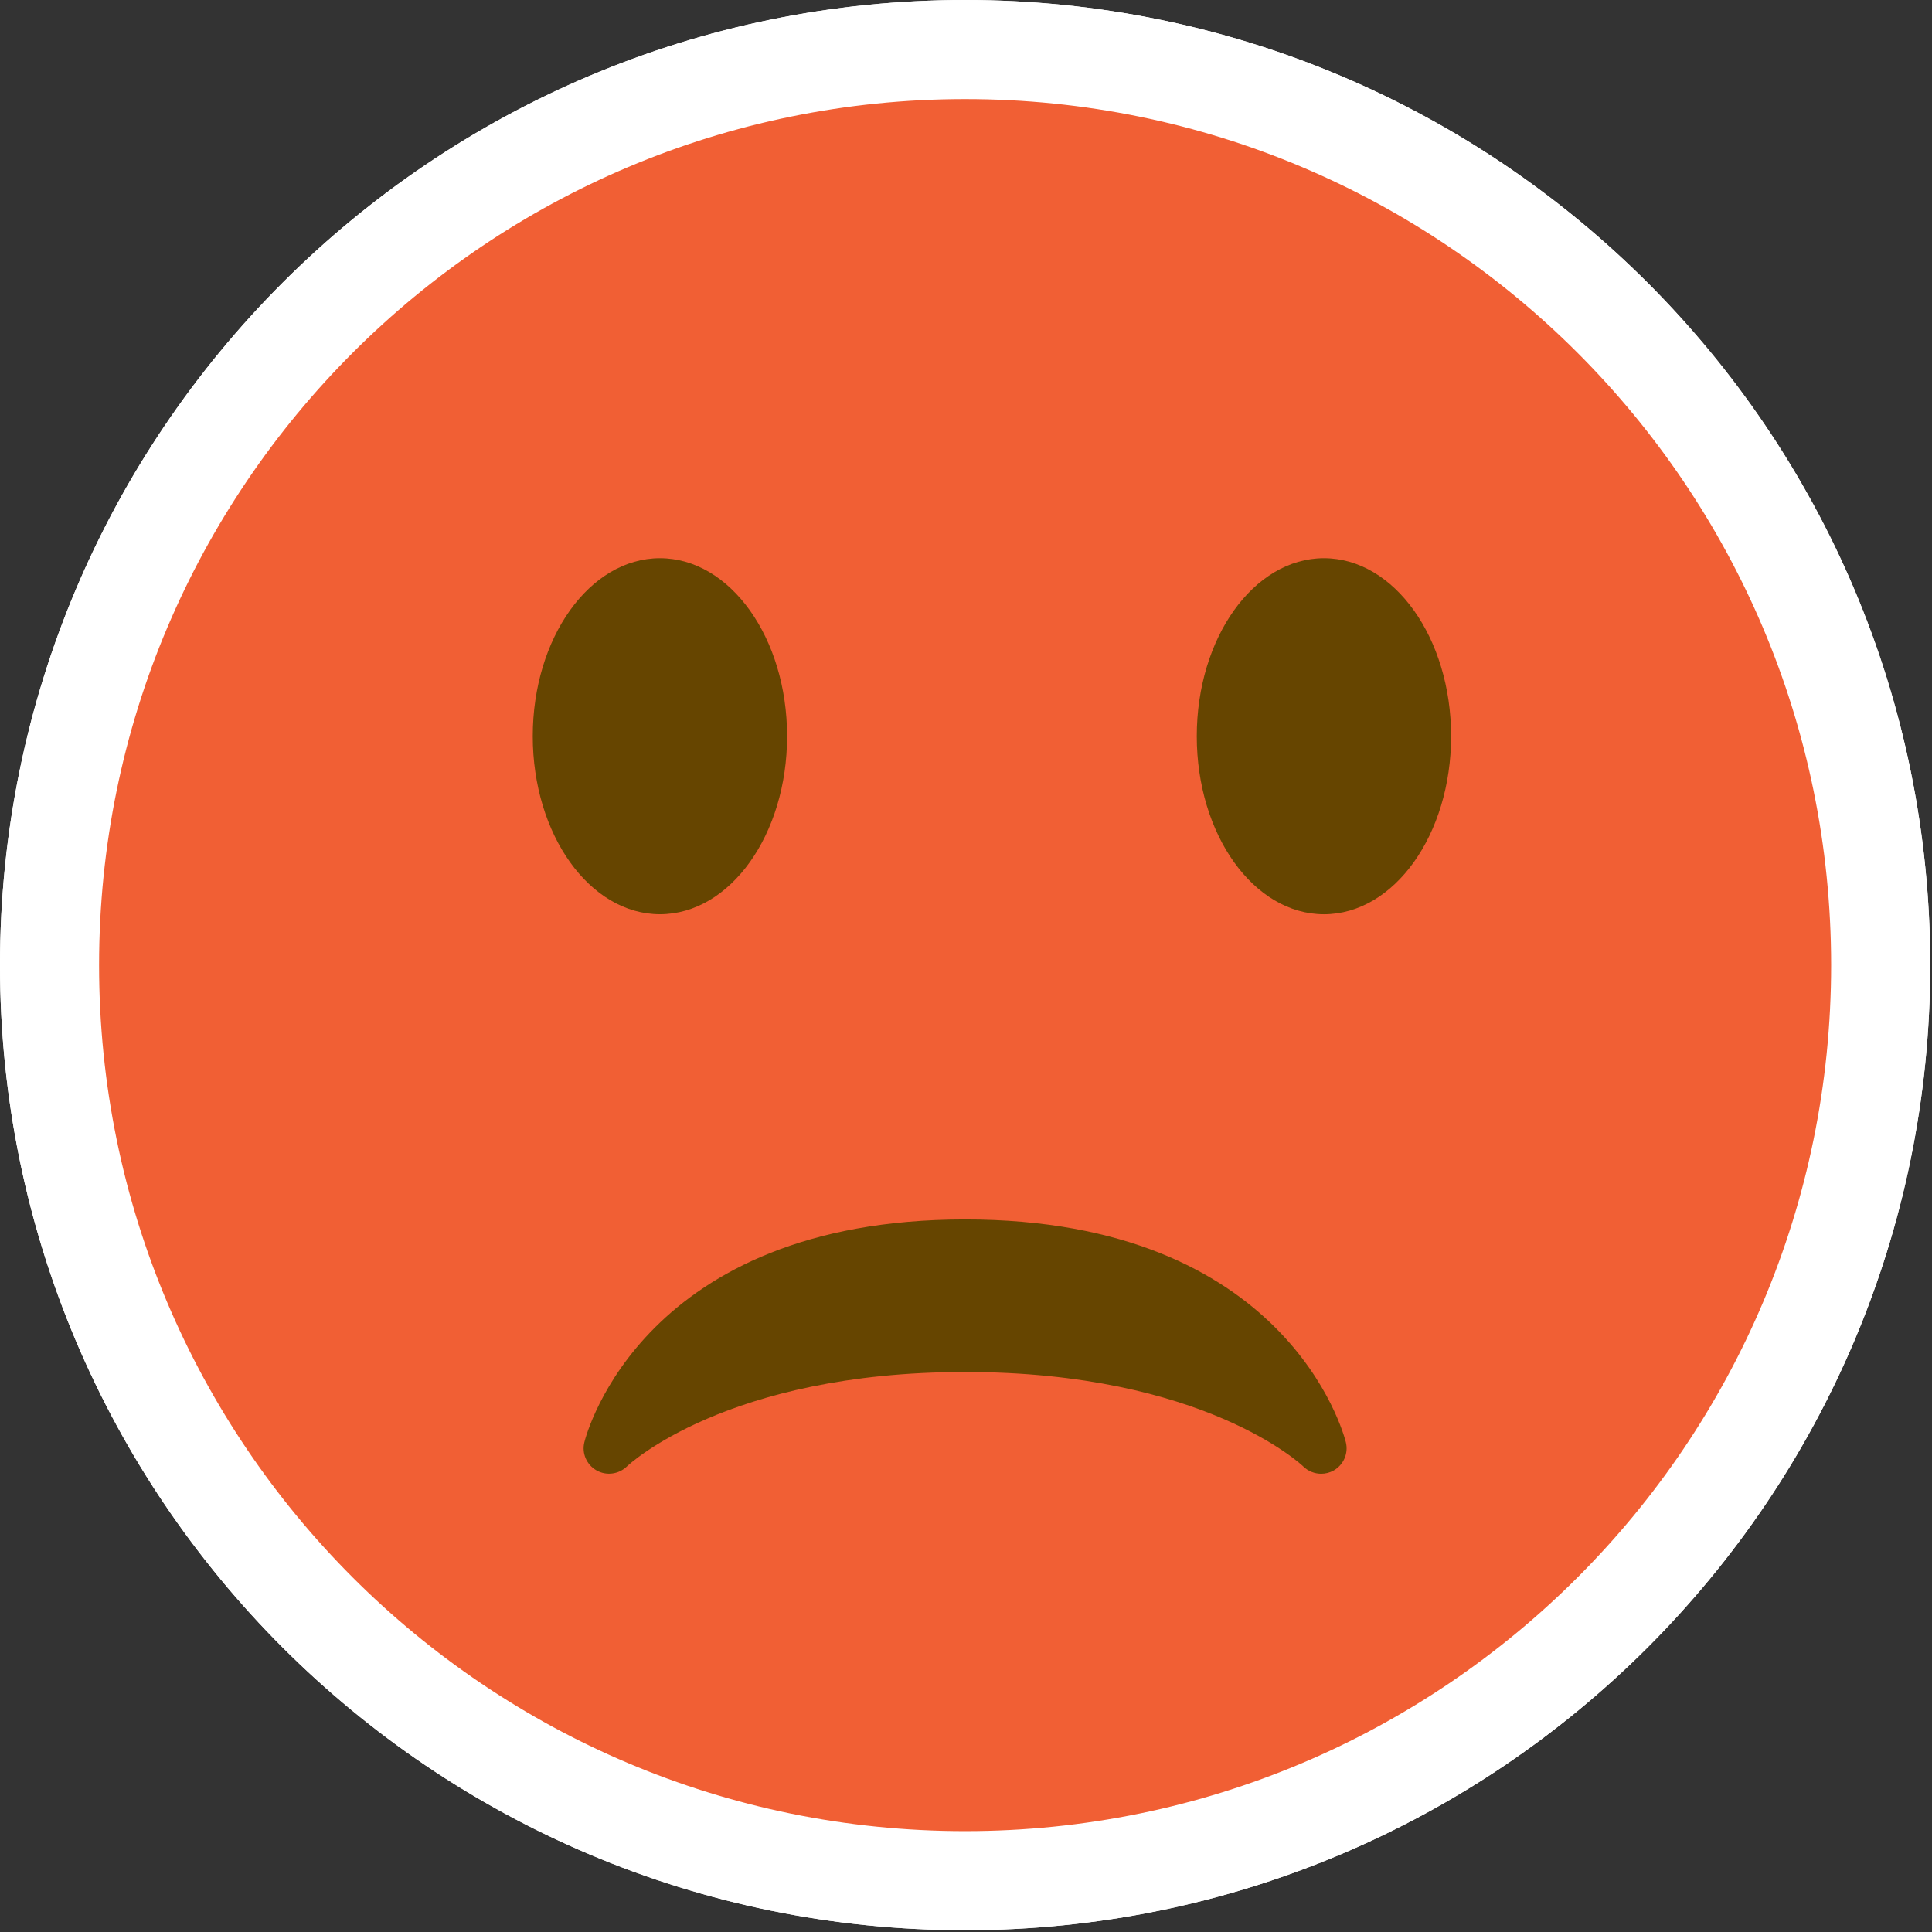 <?xml version="1.0" encoding="UTF-8"?>
<svg width="78px" height="78px" viewBox="0 0 78 78" version="1.1" xmlns="http://www.w3.org/2000/svg" xmlns:xlink="http://www.w3.org/1999/xlink">
    <rect x="0" y="0" width="78" height="78" fill="#333333" stroke="none"/>
    <!-- Generator: Sketch 48.2 (47327) - http://www.bohemiancoding.com/sketch -->
    <title>smiley-unhappy</title>
    <desc>Created with Sketch.</desc>
    <defs></defs>
    <g id="Graphical-Rating-Likert-Scale-Copy" stroke="none" stroke-width="1" fill="none" fill-rule="evenodd" transform="translate(-720, -323)">
        <g id="smiley-unhappy" transform="translate(759, 362) scale(-1, 1) rotate(-180) translate(-759, -362) translate(722, 325)" fill-rule="nonzero">
            <g id="Group">
                <g>
                    <path d="M73.928,37.036 C73.928,16.622 57.378,0.072 36.964,0.072 C16.55,0.072 0,16.622 0,37.036 C0,57.45 16.55,74 36.964,74 C57.378,74 73.928,57.45 73.928,37.036" id="Shape" stroke="#FFFFFF" stroke-width="4" fill="#F79543"></path>
                    <path d="M73.928,37.036 C73.928,16.622 57.378,0.072 36.964,0.072 C16.55,0.072 0,16.622 0,37.036 C0,57.45 16.55,74 36.964,74 C57.378,74 73.928,57.45 73.928,37.036" id="Shape" stroke="#FFFFFF" stroke-width="4" fill="#F15F34"></path>
                    <path d="M52.335,17.776 C52.242,18.144 49.936,26.768 36.964,26.768 C23.99,26.768 21.683,18.143 21.593,17.776 C21.48,17.33 21.681,16.868 22.08,16.638 C22.48,16.41 22.981,16.478 23.31,16.796 C23.349,16.835 27.322,20.608 36.964,20.608 C46.603,20.608 50.579,16.835 50.616,16.796 C50.813,16.603 51.076,16.501 51.339,16.501 C51.511,16.501 51.686,16.544 51.844,16.632 C52.246,16.862 52.448,17.328 52.335,17.776" id="Shape" fill="#664500"></path>
                    <path d="M29.777,46.277 C29.777,42.305 27.479,39.09 24.643,39.09 C21.807,39.09 19.509,42.306 19.509,46.277 C19.509,50.247 21.807,53.464 24.643,53.464 C27.479,53.464 29.777,50.247 29.777,46.277" id="SVGCleanerId_0" fill="#664500"></path>
                    <g transform="translate(46.205, 38.985)" fill="#664500" id="SVGCleanerId_0_1_">
                        <path d="M10.38,7.292 C10.38,3.32 8.082,0.104 5.246,0.104 C2.41,0.104 0.112,3.32 0.112,7.292 C0.112,11.261 2.41,14.479 5.246,14.479 C8.082,14.479 10.38,11.261 10.38,7.292"></path>
                    </g>
                </g>
            </g>
        </g>
    </g>
</svg>